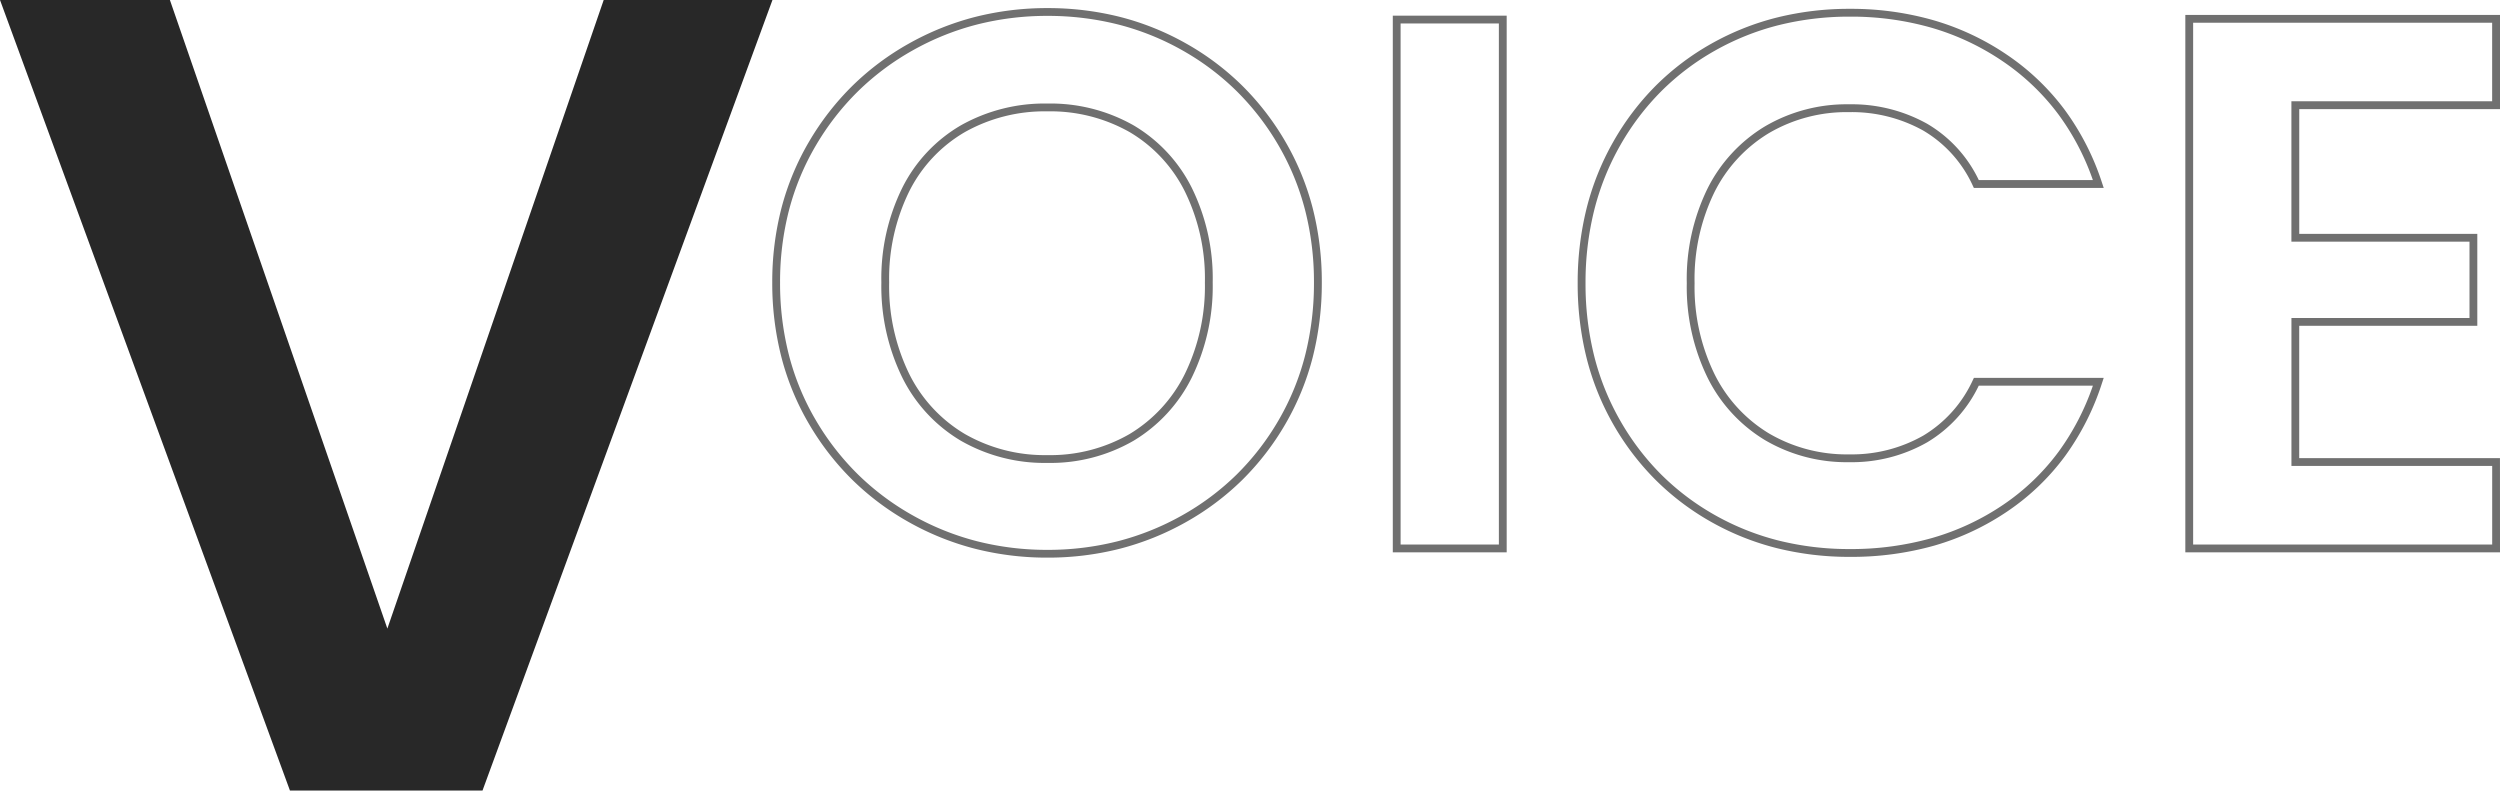 <svg xmlns="http://www.w3.org/2000/svg" width="320.056" height="101.21" viewBox="0 0 320.056 101.21">
  <g id="グループ_26815" data-name="グループ 26815" transform="translate(16588.971 7037.21)">
    <g id="グループ_26814" data-name="グループ 26814" transform="translate(40 110)">
      <path id="パス_196" data-name="パス 196" d="M100.92-101.21,63.8,0H39.15L2.03-101.21H23.78L51.62-20.735,79.315-101.21Z" transform="translate(-16631 -7046)" fill="#282828"/>
      <path id="oice" d="M38.121,1.179A37.359,37.359,0,0,1,28.879.048a35.049,35.049,0,0,1-8.463-3.395,34.258,34.258,0,0,1-7.235-5.4A34.575,34.575,0,0,1,7.62-15.9a33.444,33.444,0,0,1-3.545-8.555,38.153,38.153,0,0,1-1.18-9.6,37.669,37.669,0,0,1,1.18-9.523A33.521,33.521,0,0,1,7.62-52.1a34.575,34.575,0,0,1,5.561-7.148,34.258,34.258,0,0,1,7.235-5.4,35.049,35.049,0,0,1,8.463-3.395,37.359,37.359,0,0,1,9.242-1.131,37.7,37.7,0,0,1,9.3,1.131,34.573,34.573,0,0,1,8.452,3.4,33.953,33.953,0,0,1,7.187,5.4A34.371,34.371,0,0,1,68.574-52.1a33.713,33.713,0,0,1,3.508,8.529,38.038,38.038,0,0,1,1.168,9.522,38.528,38.528,0,0,1-1.168,9.594A33.636,33.636,0,0,1,68.574-15.9,34.151,34.151,0,0,1,63.049-8.75a33.978,33.978,0,0,1-7.224,5.4A35.049,35.049,0,0,1,47.363.048,37.359,37.359,0,0,1,38.121,1.179Zm0-69.355a36.358,36.358,0,0,0-8.994,1.1,34.045,34.045,0,0,0-8.221,3.3,33.257,33.257,0,0,0-7.024,5.244,33.575,33.575,0,0,0-5.4,6.941,32.52,32.52,0,0,0-3.439,8.275,36.668,36.668,0,0,0-1.148,9.27A37.152,37.152,0,0,0,5.043-24.7a32.443,32.443,0,0,0,3.439,8.3,33.575,33.575,0,0,0,5.4,6.941,33.257,33.257,0,0,0,7.024,5.244,34.045,34.045,0,0,0,8.221,3.3,36.358,36.358,0,0,0,8.994,1.1,36.358,36.358,0,0,0,8.994-1.1,34.044,34.044,0,0,0,8.221-3.3,32.976,32.976,0,0,0,7.011-5.243,33.152,33.152,0,0,0,5.363-6.94,32.637,32.637,0,0,0,3.4-8.3,37.528,37.528,0,0,0,1.136-9.345,37.039,37.039,0,0,0-1.136-9.272,32.714,32.714,0,0,0-3.4-8.276,33.372,33.372,0,0,0-5.352-6.941,32.951,32.951,0,0,0-6.975-5.243,33.572,33.572,0,0,0-8.208-3.3A36.705,36.705,0,0,0,38.121-68.176ZM140.844,1.082a38.3,38.3,0,0,1-9.349-1.119,33.944,33.944,0,0,1-8.405-3.36A33.148,33.148,0,0,1,116-8.752a33.664,33.664,0,0,1-5.416-7.1,33.671,33.671,0,0,1-3.434-8.517,39.157,39.157,0,0,1-1.143-9.58,39.3,39.3,0,0,1,1.143-9.592,34.041,34.041,0,0,1,3.433-8.552A33.688,33.688,0,0,1,116-59.233a32.934,32.934,0,0,1,7.092-5.368,33.944,33.944,0,0,1,8.405-3.36,38.3,38.3,0,0,1,9.349-1.119A38.407,38.407,0,0,1,151.63-67.6a33.159,33.159,0,0,1,9.38,4.432,30.553,30.553,0,0,1,7.371,7.051,32.9,32.9,0,0,1,4.753,9.307l.217.657H156.728l-.136-.284a15.767,15.767,0,0,0-6.346-7.058,18.81,18.81,0,0,0-9.5-2.359,19.653,19.653,0,0,0-10.267,2.693,18.458,18.458,0,0,0-6.99,7.607,25.367,25.367,0,0,0-2.516,11.607,25.443,25.443,0,0,0,2.517,11.56,18.393,18.393,0,0,0,6.989,7.654,19.653,19.653,0,0,0,10.267,2.693,18.511,18.511,0,0,0,9.5-2.4,16.063,16.063,0,0,0,6.35-7.109l.136-.284H173.35l-.214.655a33.126,33.126,0,0,1-4.741,9.368,30.037,30.037,0,0,1-7.336,7.041,32.9,32.9,0,0,1-9.369,4.4A39.016,39.016,0,0,1,140.844,1.082Zm0-69.161a37.3,37.3,0,0,0-9.1,1.088,32.944,32.944,0,0,0-8.158,3.261,31.935,31.935,0,0,0-6.876,5.2,32.689,32.689,0,0,0-5.254,6.927,33.039,33.039,0,0,0-3.332,8.3,38.3,38.3,0,0,0-1.112,9.347,38.157,38.157,0,0,0,1.112,9.335,32.67,32.67,0,0,0,3.332,8.264A32.661,32.661,0,0,0,116.7-9.46a32.146,32.146,0,0,0,6.877,5.193,32.944,32.944,0,0,0,8.158,3.261,37.3,37.3,0,0,0,9.1,1.088,38.018,38.018,0,0,0,10.567-1.423A31.9,31.9,0,0,0,160.5-5.6a29.04,29.04,0,0,0,7.093-6.806,31.853,31.853,0,0,0,4.374-8.431H157.355a16.958,16.958,0,0,1-6.607,7.255,19.5,19.5,0,0,1-10,2.542,20.638,20.638,0,0,1-10.782-2.836,19.378,19.378,0,0,1-7.367-8.06,26.429,26.429,0,0,1-2.624-12.011A26.352,26.352,0,0,1,122.6-46.011a19.443,19.443,0,0,1,7.366-8.01,20.638,20.638,0,0,1,10.782-2.836,19.794,19.794,0,0,1,10,2.492,16.658,16.658,0,0,1,6.61,7.208h14.606a31.654,31.654,0,0,0-4.383-8.369,29.557,29.557,0,0,0-7.131-6.82,32.162,32.162,0,0,0-9.1-4.3A37.409,37.409,0,0,0,140.844-68.079ZM224.085.5H183.8V-68.3h40.285v12.058h-25.7V-40.27h22.795V-28.5H198.38v16.945h25.7ZM184.8-.5h38.285V-10.558h-25.7V-29.5h22.795V-39.27H197.38V-57.245h25.7V-67.3H184.8ZM96.918.5H82.338V-68.206h14.58Zm-13.58-1h12.58V-67.206H83.338ZM38.121-10.946a21.534,21.534,0,0,1-11.069-2.833,19.429,19.429,0,0,1-7.516-8.11,26.552,26.552,0,0,1-2.673-12.158,26.251,26.251,0,0,1,2.674-12.111,19.175,19.175,0,0,1,7.518-8.013,21.828,21.828,0,0,1,11.066-2.783A21.563,21.563,0,0,1,49.14-54.17a19.27,19.27,0,0,1,7.468,8.012,26.251,26.251,0,0,1,2.674,12.111,26.552,26.552,0,0,1-2.673,12.158,19.529,19.529,0,0,1-7.465,8.108A21.273,21.273,0,0,1,38.121-10.946Zm0-45.008A20.843,20.843,0,0,0,27.555-53.3a18.191,18.191,0,0,0-7.129,7.6,25.266,25.266,0,0,0-2.564,11.654,25.567,25.567,0,0,0,2.565,11.7,18.445,18.445,0,0,0,7.131,7.7,20.549,20.549,0,0,0,10.562,2.7A20.289,20.289,0,0,0,48.633-14.64a18.544,18.544,0,0,0,7.085-7.7,25.567,25.567,0,0,0,2.565-11.7A25.266,25.266,0,0,0,55.718-45.7a18.286,18.286,0,0,0-7.082-7.605A20.578,20.578,0,0,0,38.121-55.954Z" transform="translate(-16533 -7077)" fill="#707070"/>
    </g>
  </g>
</svg>
